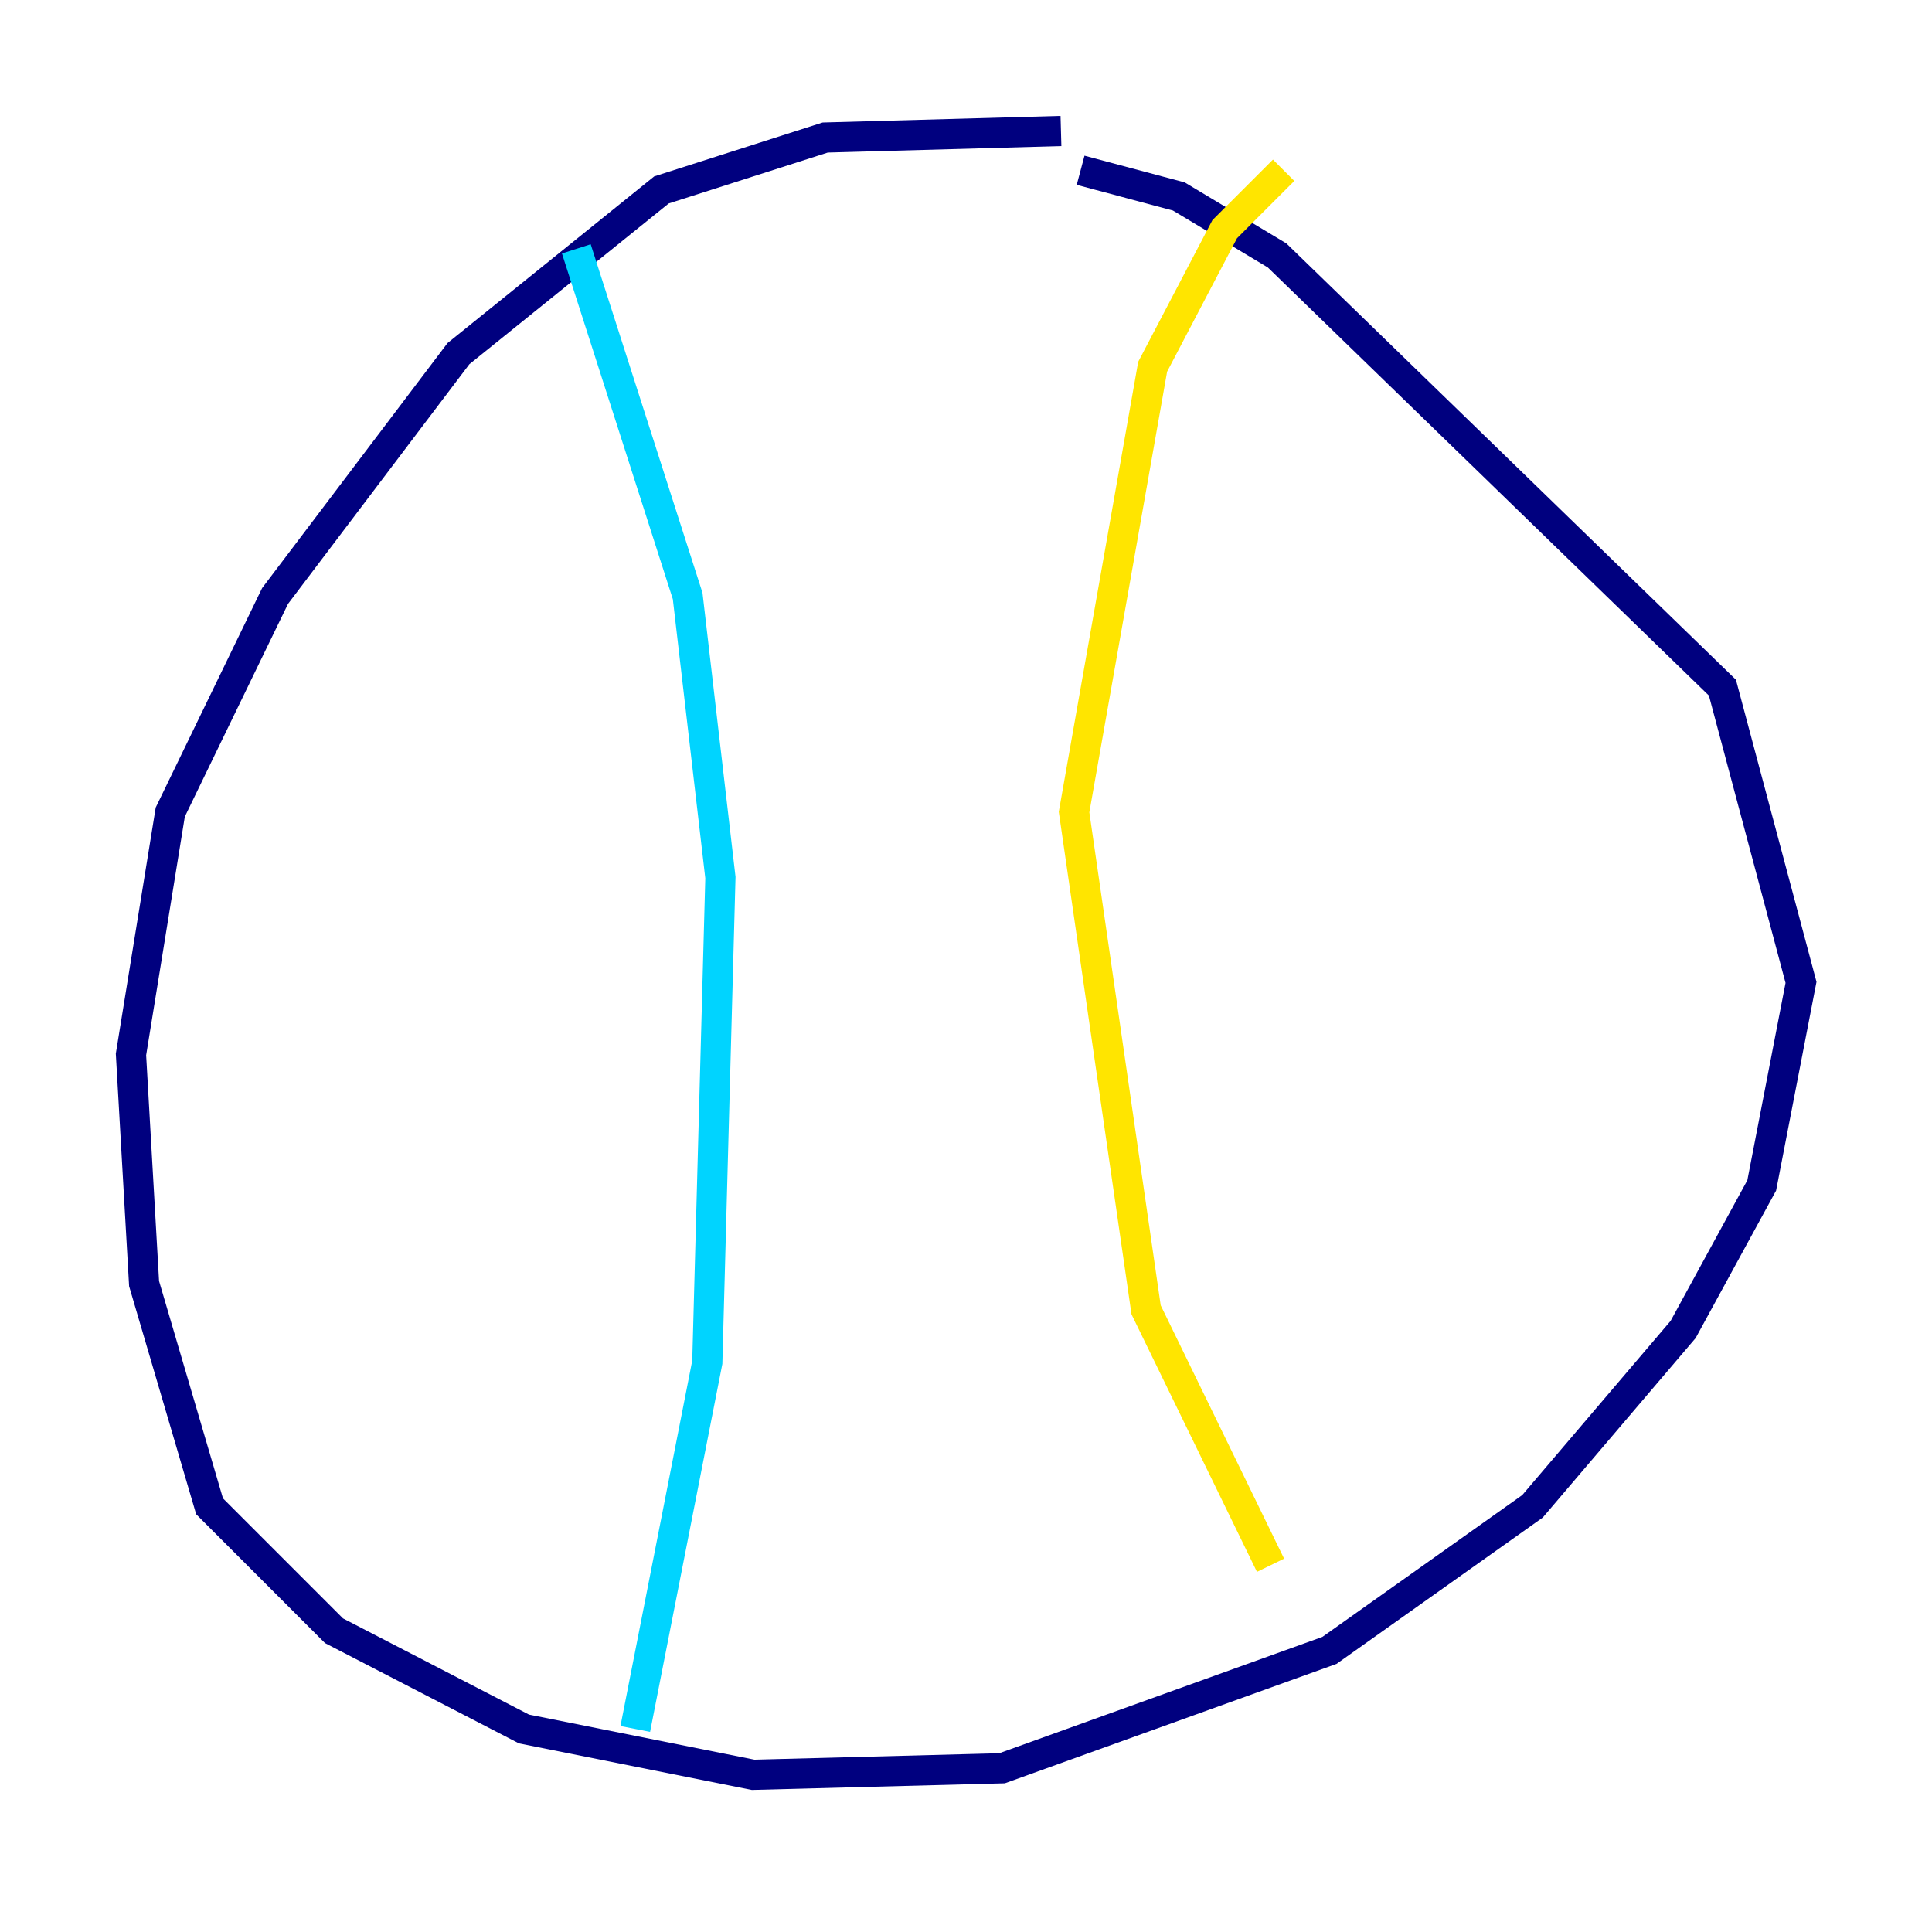 <?xml version="1.0" encoding="utf-8" ?>
<svg baseProfile="tiny" height="128" version="1.2" viewBox="0,0,128,128" width="128" xmlns="http://www.w3.org/2000/svg" xmlns:ev="http://www.w3.org/2001/xml-events" xmlns:xlink="http://www.w3.org/1999/xlink"><defs /><polyline fill="none" points="70.291,8.678 54.671,9.112 43.824,12.583 30.373,23.43 18.224,39.485 11.281,53.803 8.678,69.858 9.546,85.044 13.885,99.797 22.129,108.041 34.712,114.549 49.898,117.586 66.386,117.153 88.081,109.342 101.532,99.797 111.512,88.081 116.719,78.536 119.322,65.085 114.115,45.559 84.61,16.922 78.102,13.017 71.593,11.281" stroke="#00007f" stroke-width="2" /><polyline fill="none" points="38.183,16.488 45.559,39.485 47.729,58.142 46.861,90.251 42.088,114.549" stroke="#00d4ff" stroke-width="2" /><polyline fill="none" points="85.044,11.281 81.139,15.186 76.366,24.298 71.159,53.803 75.932,86.78 84.176,103.702" stroke="#ffe500" stroke-width="2" /><polyline fill="none" points="40.352,31.675 40.352,31.675" stroke="#7f0000" stroke-width="2" /></svg>